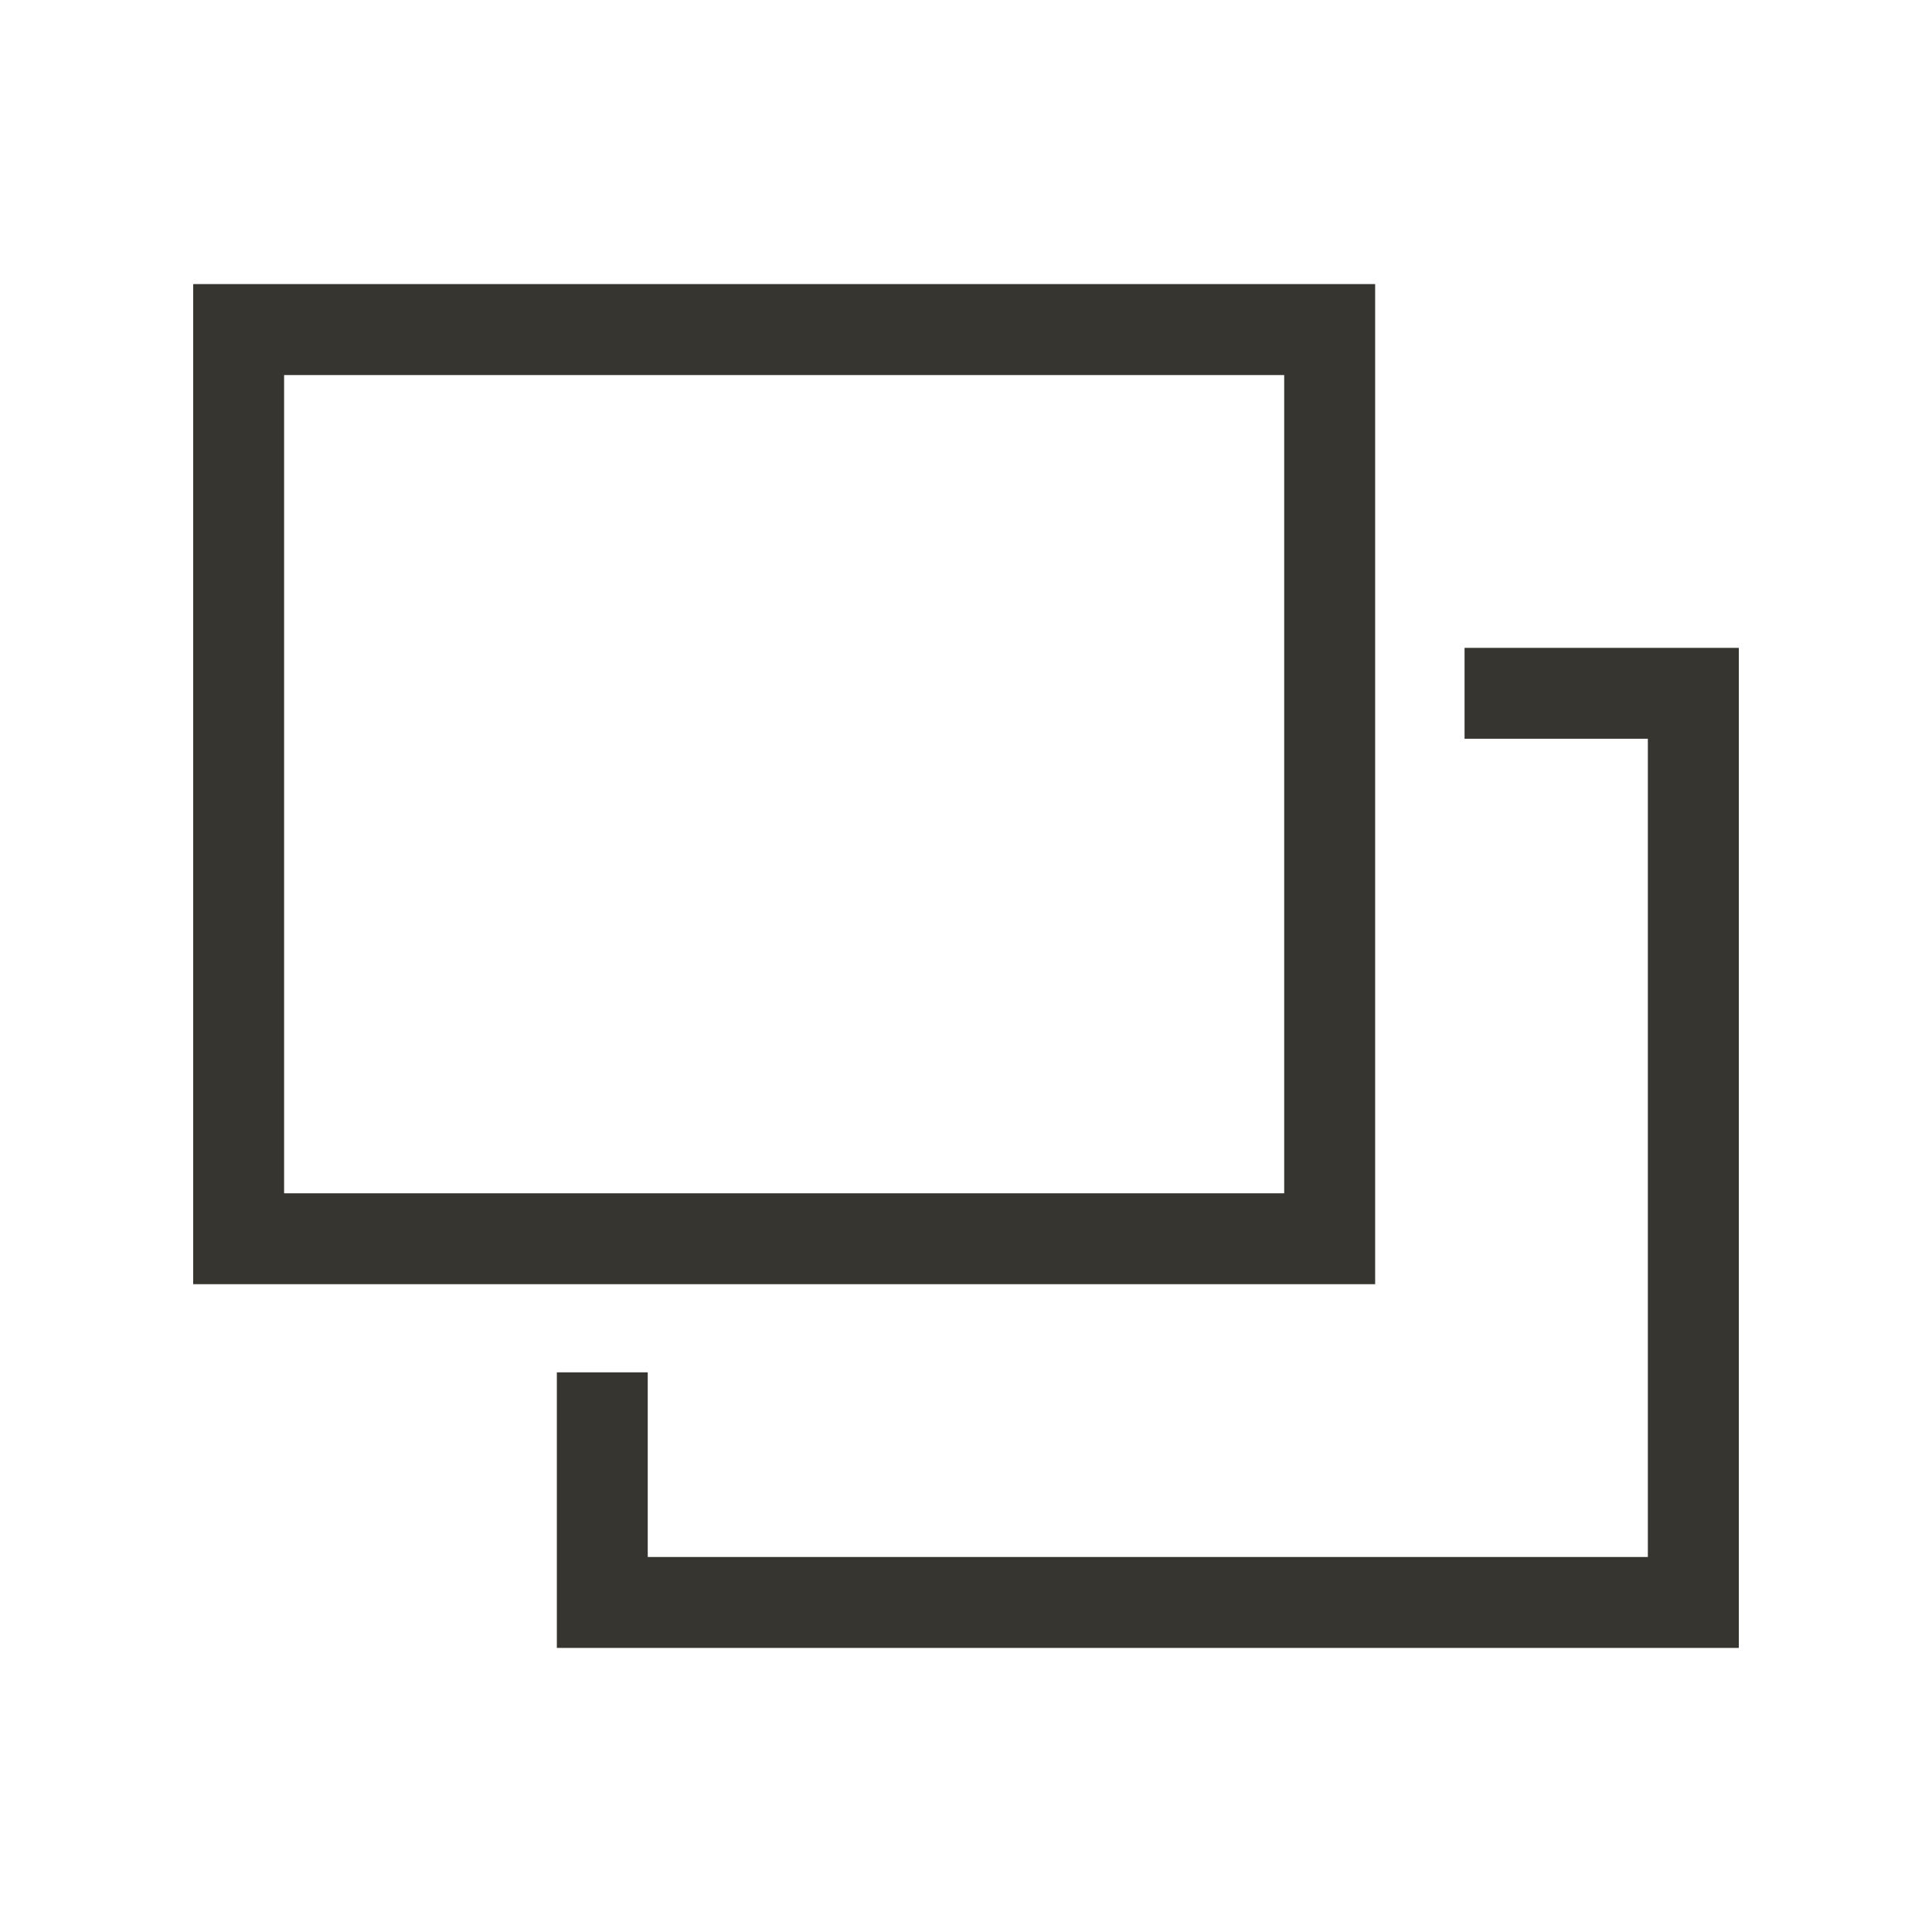 <!-- Generated by IcoMoon.io -->
<svg version="1.1" xmlns="http://www.w3.org/2000/svg" width="40" height="40" viewBox="0 0 40 40">
<title>th-layers</title>
<path fill="#37352f" d="M28.471 5.882h-24.471v20.706h24.471v-20.706zM26.588 24.706h-20.706v-16.941h20.706v16.941zM36 13.412v20.706h-24.471v-5.705h1.882v3.823h20.706v-16.941h-3.795v-1.882h5.677z"></path>
</svg>
